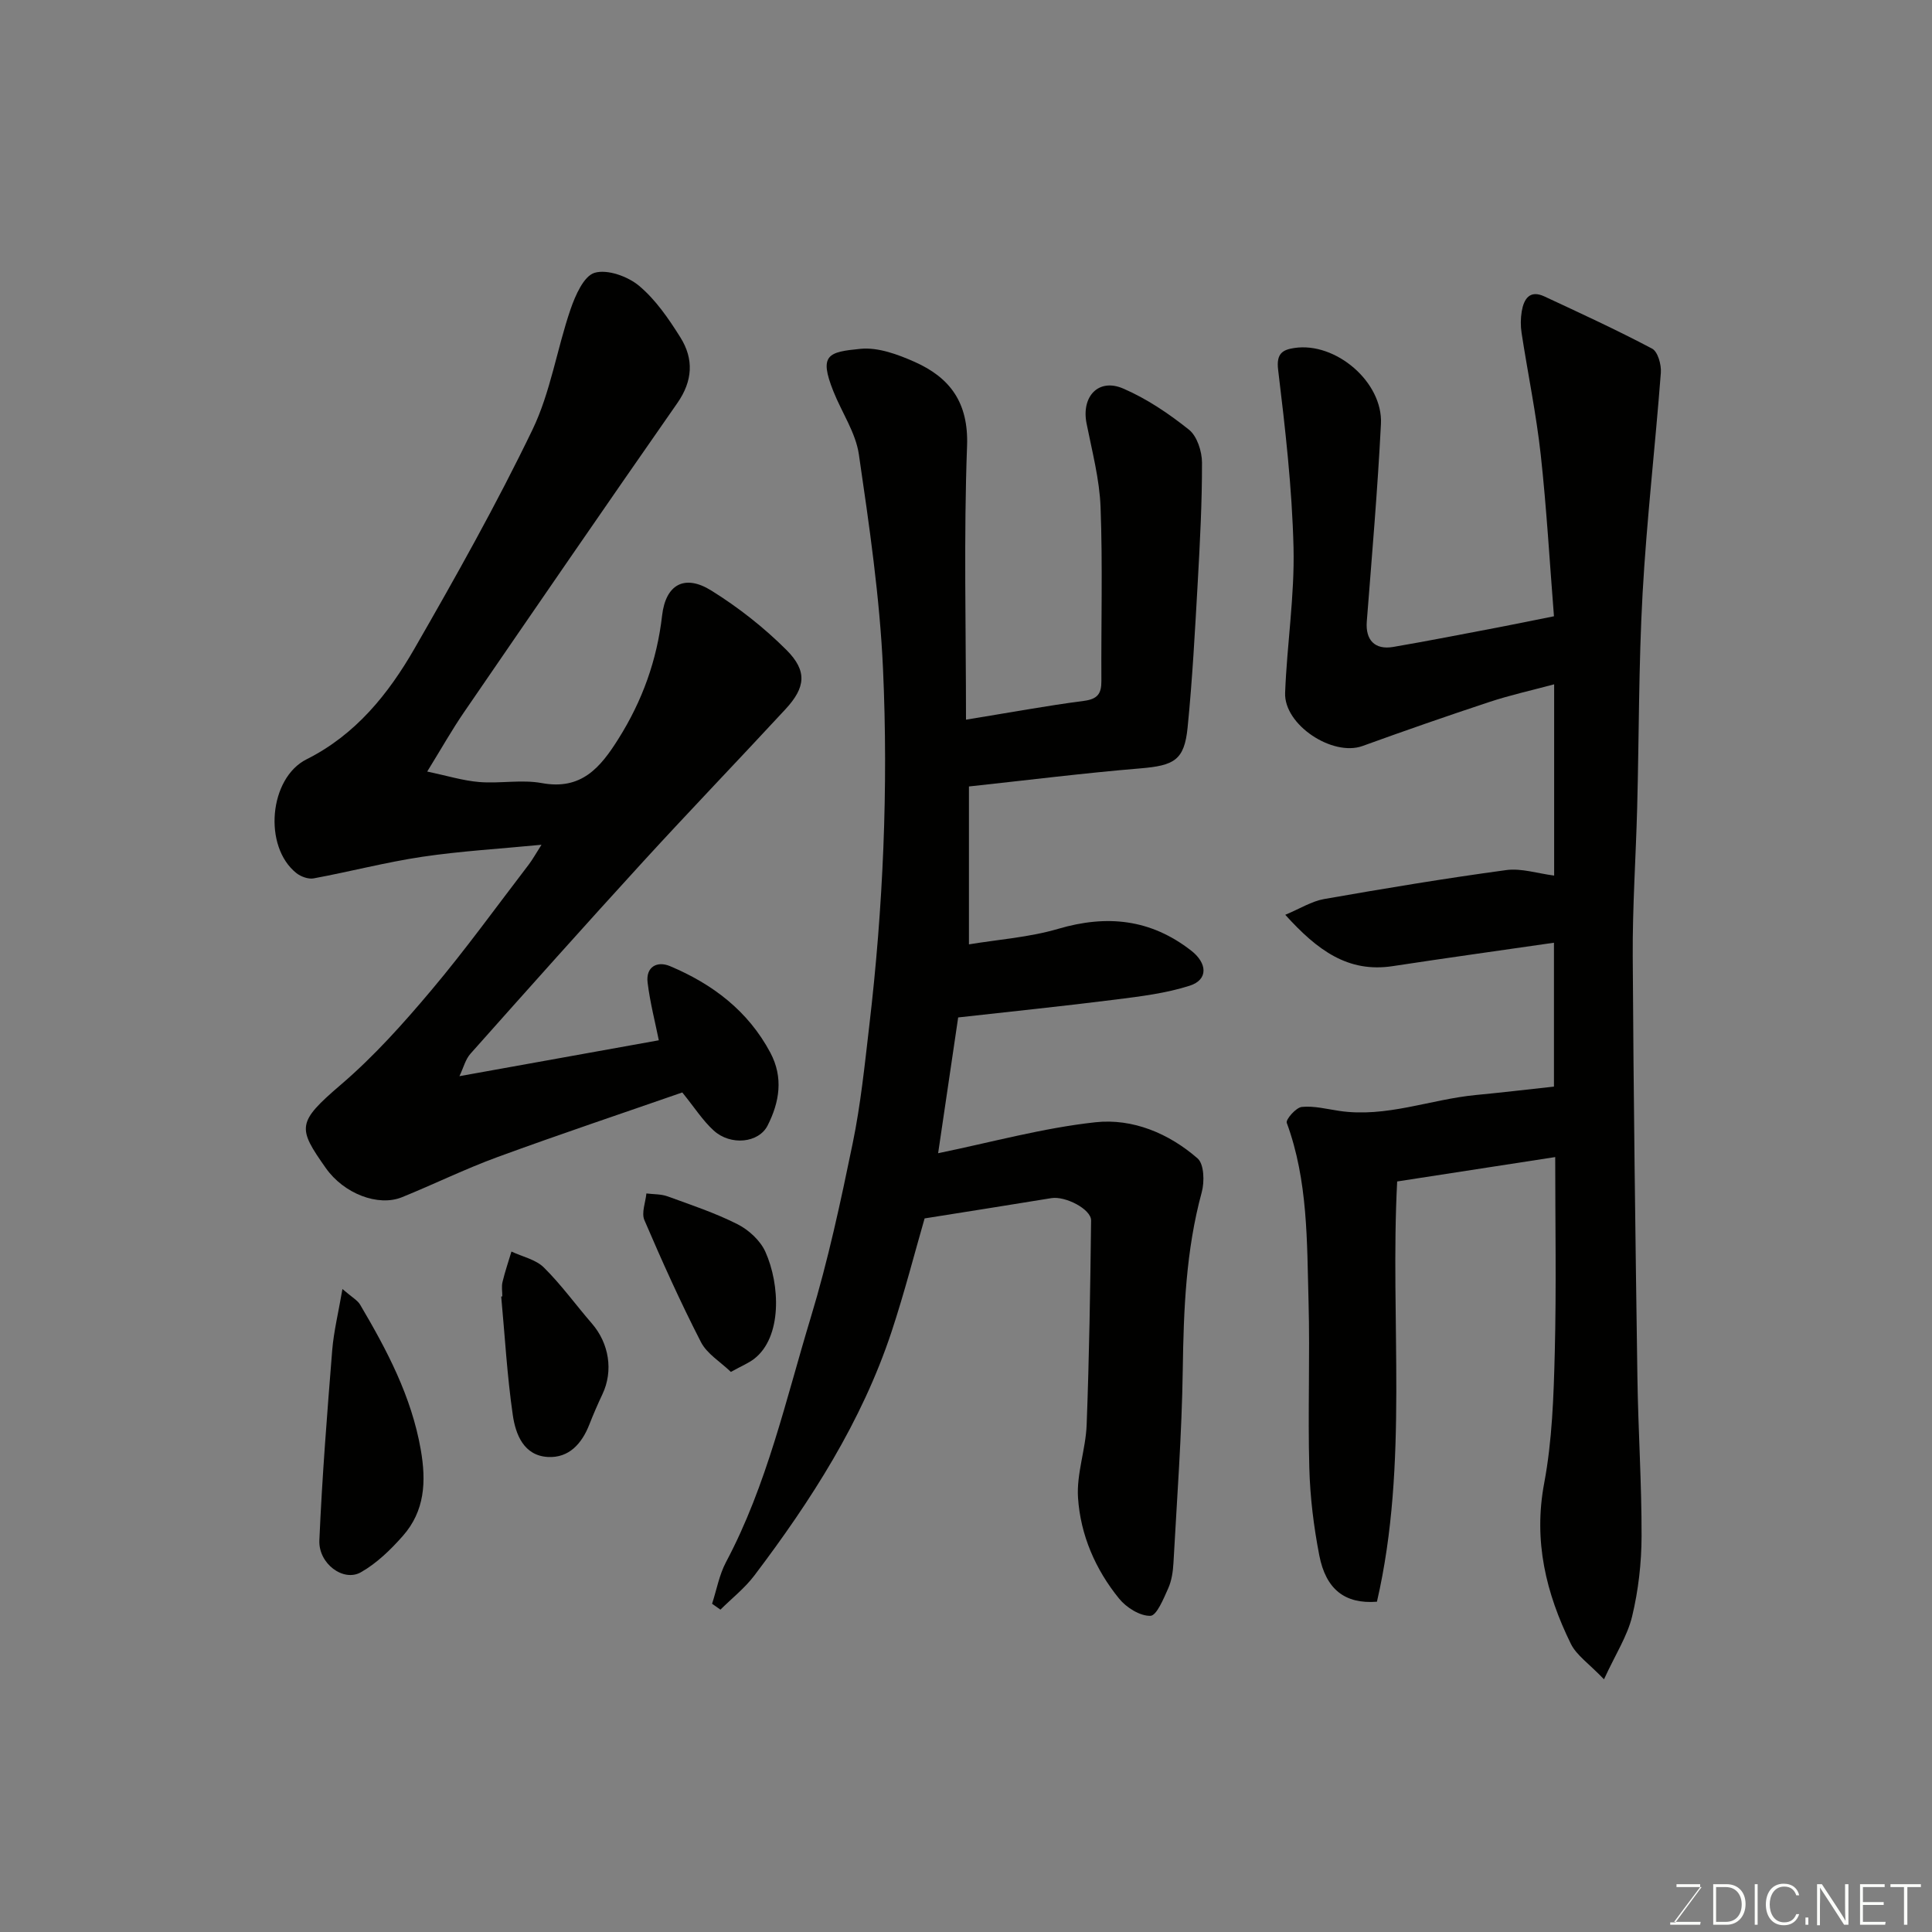 <svg enable-background="new 0 0 400 400" viewBox="0 0 400 400" xmlns="http://www.w3.org/2000/svg"><rect x="0" y="0" width="400" height="400" fill="#808080" stroke="none"/><path d="m321.73 224.97c0-9.27 0-19.37 0-29.79-11.21 1.62-22.32 3.16-33.4 4.85-9.26 1.41-15.61-3.31-22.23-10.63 3.03-1.26 5.44-2.8 8.03-3.26 12.54-2.2 25.11-4.29 37.73-6 3.13-.42 6.47.7 9.91 1.14 0-12.87 0-25.93 0-39.6-4.7 1.26-9.12 2.24-13.39 3.65-8.8 2.91-17.56 5.96-26.28 9.12-6.18 2.24-16.28-4.35-16.03-11 .38-10.04 1.98-20.08 1.74-30.09-.3-12.3-1.71-24.6-3.19-36.83-.42-3.42 1.04-4.13 3.35-4.48 8.55-1.31 18.38 7.05 17.94 15.72-.69 13.65-1.87 27.27-2.93 40.9-.3 3.81 1.63 5.93 5.48 5.27 7.23-1.24 14.44-2.66 21.65-4.03 3.5-.67 6.99-1.39 11.62-2.32-.89-11.18-1.52-22.36-2.74-33.47-.93-8.43-2.67-16.77-3.96-25.17-.23-1.46-.21-3.03.03-4.49.44-2.57 1.65-4.5 4.68-3.09 7.49 3.49 15.01 6.95 22.31 10.81 1.19.63 1.94 3.33 1.81 5-1.16 15.24-2.93 30.44-3.78 45.7-.82 14.74-.73 29.53-1.12 44.3-.27 10.27-.98 20.54-.92 30.81.16 29.1.55 58.2.97 87.3.16 10.94.89 21.87.86 32.81-.02 5.52-.66 11.16-1.95 16.53-.98 4.08-3.42 7.82-5.83 13.05-3.14-3.28-5.7-4.97-6.87-7.36-5.14-10.47-7.77-21.28-5.51-33.26 1.66-8.85 1.96-18.02 2.19-27.07.34-13.48.09-26.97.09-40.43-10.98 1.69-21.7 3.35-32.72 5.05-1.52 28.85 2.44 58.28-4.19 87.01-6.6.51-10.57-2.53-11.94-9.62-1.15-5.94-1.9-12.02-2.06-18.06-.32-11.49.15-23-.16-34.5-.34-12.43-.1-24.97-4.51-36.97-.25-.68 1.91-3.17 3.11-3.29 2.53-.26 5.18.44 7.76.82 9.72 1.44 18.83-2.38 28.27-3.29 5.29-.5 10.55-1.13 16.18-1.74z" fill="#010100"/><path d="m200.61 162.83v32.69c6.09-1.01 12.47-1.45 18.46-3.21 10.1-2.97 19.16-2.04 27.57 4.52 3.32 2.59 3.55 6.01-.33 7.25-4.9 1.57-10.14 2.21-15.28 2.86-10.74 1.36-21.52 2.46-32.65 3.71-1.33 9.01-2.72 18.44-4.15 28.11 11.02-2.26 21.7-5.23 32.58-6.41 7.68-.83 15.2 2.3 21.14 7.49 1.35 1.18 1.45 4.83.86 6.99-3.28 12.05-3.75 24.3-3.93 36.68-.19 13.37-1.2 26.74-1.93 40.1-.1 1.77-.37 3.64-1.08 5.23-.96 2.14-2.39 5.66-3.69 5.7-2.16.06-4.98-1.71-6.48-3.56-4.91-6.04-8.01-13.2-8.51-20.92-.32-4.96 1.6-10.02 1.79-15.07.53-14.09.75-28.19.92-42.29.03-2.37-5.36-5.11-8.22-4.64-8.54 1.4-17.09 2.74-26.25 4.2-2.04 7.05-4.16 15.34-6.84 23.45-6.18 18.66-16.67 34.97-28.43 50.51-1.98 2.61-4.65 4.7-7 7.04-.58-.41-1.16-.81-1.73-1.22.94-2.89 1.48-5.98 2.88-8.62 8.5-15.99 12.37-33.58 17.56-50.68 3.58-11.8 6.18-23.94 8.67-36.03 1.65-8 2.48-16.18 3.43-24.3 2.88-24.55 3.96-49.23 2.85-73.89-.67-14.86-2.85-29.69-5-44.44-.66-4.51-3.54-8.69-5.28-13.07-3.03-7.59-1.08-8.14 5.64-8.79 3.63-.35 7.71 1.16 11.2 2.71 7.33 3.27 11.16 8.44 10.84 17.37-.7 18.75-.22 37.52-.22 56.7 9.06-1.47 16.71-2.89 24.41-3.89 2.84-.37 3.64-1.5 3.62-4.12-.07-12 .28-24.01-.17-35.99-.22-5.81-1.76-11.58-2.9-17.33-1.11-5.57 2.46-9.44 7.58-7.23 4.88 2.1 9.45 5.19 13.62 8.52 1.68 1.34 2.69 4.48 2.7 6.8.02 8.26-.42 16.53-.88 24.78-.57 10.04-1.1 20.09-2.1 30.1-.68 6.77-2.78 7.86-9.83 8.45-11.58.96-23.11 2.41-35.44 3.74z" fill="#010100"/><path d="m112.11 174.9c-8.76.85-16.78 1.31-24.7 2.49-7.55 1.13-14.97 3.08-22.48 4.47-1.09.2-2.63-.36-3.55-1.08-6.94-5.5-5.67-19.69 2.1-23.58 10.13-5.07 16.94-13.52 22.36-22.96 8.54-14.85 16.95-29.83 24.39-45.25 3.75-7.77 5.06-16.68 7.89-24.94.99-2.88 2.75-6.91 4.99-7.57 2.65-.78 6.86.74 9.2 2.69 3.44 2.88 6.14 6.83 8.56 10.69 2.8 4.47 2.57 9-.64 13.6-14.84 21.27-29.52 42.65-44.19 64.04-2.46 3.59-4.6 7.39-7.59 12.24 4.05.85 7.38 1.89 10.77 2.17 4.3.35 8.77-.55 12.96.22 8.2 1.51 12.13-3.23 15.85-9.15 4.95-7.86 7.99-16.29 9.05-25.54.74-6.43 4.65-8.62 10.18-5.18 5.58 3.47 10.88 7.63 15.53 12.27 4.41 4.39 4 7.8-.17 12.31-9.78 10.57-19.77 20.95-29.49 31.57-12.03 13.15-23.89 26.45-35.73 39.76-1.03 1.15-1.43 2.86-2.28 4.64 14.05-2.53 27.75-4.99 41.28-7.43-.76-3.78-1.82-7.83-2.32-11.95-.4-3.28 1.99-4.51 4.62-3.41 8.82 3.71 16.18 9.26 20.8 17.94 2.73 5.15 1.88 10.22-.57 15.06-1.84 3.64-7.66 4.23-11.16 1.05-2.26-2.05-3.95-4.73-6.51-7.89-12.33 4.29-25.35 8.65-38.24 13.37-6.72 2.46-13.18 5.64-19.82 8.33-4.91 1.98-12.01-.74-15.74-6.04-5.89-8.36-6.04-9.43 3.16-17.31 6.81-5.83 12.89-12.63 18.69-19.52 7.05-8.37 13.47-17.28 20.14-25.98.84-1.1 1.52-2.36 2.66-4.13z" fill="#010100"/><path d="m70.9 266.88c2.02 1.75 3.13 2.33 3.66 3.24 5.55 9.41 10.62 18.97 12.55 29.99 1.17 6.66.84 12.73-3.7 17.88-2.52 2.86-5.41 5.67-8.69 7.53-3.61 2.06-8.8-1.77-8.6-6.61.57-13.14 1.61-26.25 2.66-39.36.32-3.89 1.27-7.73 2.12-12.67z" fill="#010100"/><path d="m104 268.41c0-1-.19-2.04.04-2.99.51-2.13 1.22-4.2 1.85-6.3 2.27 1.07 5.04 1.64 6.72 3.31 3.6 3.56 6.59 7.73 9.92 11.57 3.59 4.14 4.48 9.84 2.2 14.65-.97 2.06-1.88 4.15-2.71 6.27-1.55 3.97-4.23 6.98-8.6 6.73-4.98-.28-6.67-4.67-7.25-8.67-1.18-8.13-1.64-16.36-2.4-24.55.09-.01.16-.02.23-.02z" fill="#010100"/><path d="m151.32 284.04c-2.15-2.08-4.94-3.73-6.2-6.18-4.24-8.25-8.05-16.73-11.71-25.26-.64-1.5.24-3.66.42-5.51 1.47.19 3.04.11 4.4.61 4.89 1.78 9.86 3.43 14.48 5.77 2.31 1.17 4.69 3.36 5.74 5.67 3.09 6.85 3.5 17.72-2.33 22.21-1.11.85-2.44 1.39-4.8 2.69z" fill="#010100"/><g fill="#fbfcfa"><path d="m346.9 398 5.4-7.3h-5.2v-.6h4.9v.6l-5.4 7.2h5.5l-.1.6h-6.2v-.5z"/><path d="m354.7 390.1h2.8c2.3 0 3.9 1.6 3.9 4.1s-1.6 4.3-3.9 4.3h-2.8zm.6 7.8h2c2.2 0 3.3-1.6 3.3-3.6 0-1.8-1-3.6-3.3-3.6h-2z"/><path d="m363.9 390.1v8.4h-.6v-8.4z"/><path d="m372.5 396.3c-.4 1.3-1.4 2.3-3.2 2.3-2.4 0-3.7-1.9-3.7-4.3 0-2.3 1.2-4.3 3.7-4.3 1.8 0 2.9 1 3.2 2.4h-.6c-.4-1.1-1.1-1.8-2.5-1.8-2.1 0-3 1.9-3 3.7s.9 3.7 3 3.7c1.4 0 2.1-.7 2.5-1.7z"/><path d="m373.8 398.5v-1.5h.6v1.5z"/><path d="m376.2 398.5v-8.4h1c1.3 2 4.4 6.6 4.9 7.6-.1-1.2-.1-2.4-.1-3.8v-3.8h.7v8.4h-.9c-1.2-1.9-4.4-6.8-5-7.7.1 1.1 0 2.3 0 3.9v3.9h-.6z"/><path d="m390 394.4h-4.3v3.5h4.7l-.1.6h-5.2v-8.4h5.1v.6h-4.5v3.1h4.3z"/><path d="m394.2 390.7h-2.8v-.6h6.3v.6h-2.8v7.8h-.7z"/></g></svg>